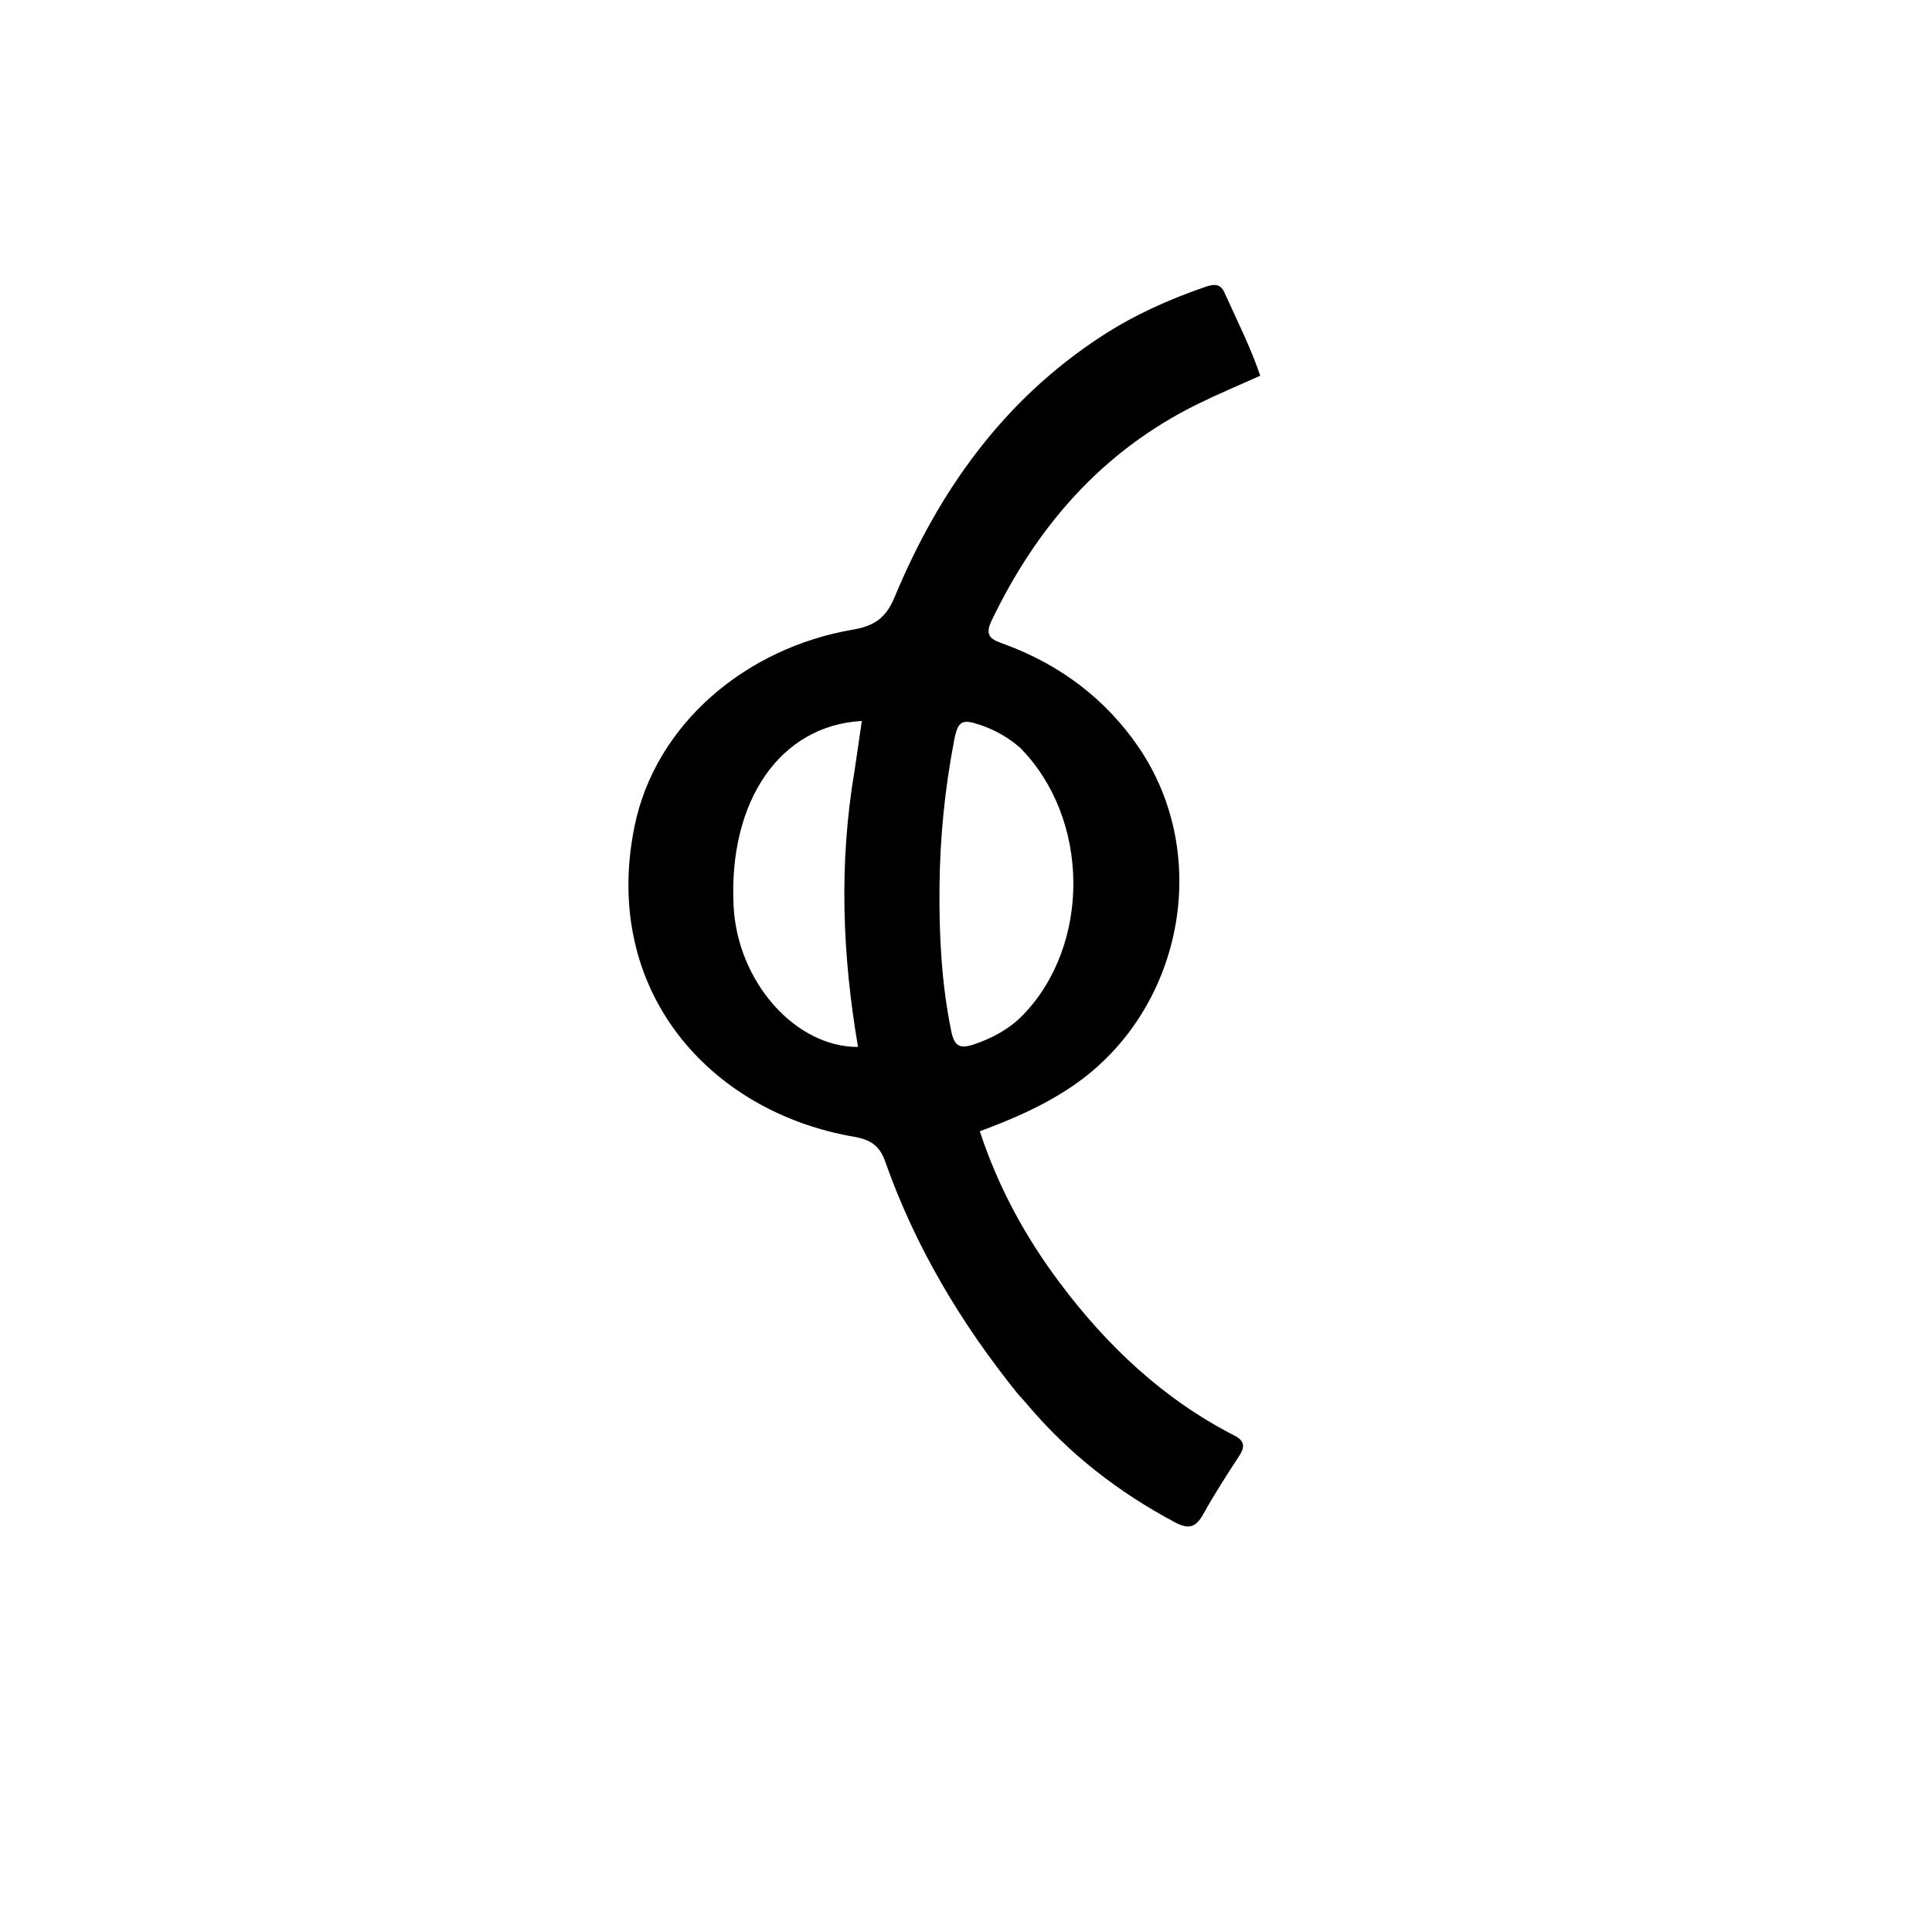 <svg version="1.1" id="Layer_1" xmlns="http://www.w3.org/2000/svg" xmlns:xlink="http://www.w3.org/1999/xlink" x="0px" y="0px"
	 width="100%" viewBox="0 0 512 512" enable-background="new 0 0 512 512" xml:space="preserve">
<path fill="#000000" opacity="1" stroke="none" 
	d="
M269.661,369.31 
	C254.517,350.486 242.49,330.265 234.565,307.756 
	C233.092,303.573 230.624,301.999 226.342,301.261 
	C187.84,294.619 159.405,262.37 168.121,219.15 
	C173.642,191.773 197.797,171.7 225.917,166.881 
	C231.538,165.918 234.709,163.94 237.041,158.33 
	C248.773,130.106 265.918,106.002 292.014,89.042 
	C300.594,83.466 309.797,79.333 319.421,76.029 
	C321.398,75.351 323.335,74.946 324.472,77.483 
	C327.716,84.725 331.347,91.806 333.975,99.567 
	C328.255,102.147 322.755,104.441 317.419,107.066 
	C292.149,119.494 274.794,139.441 262.758,164.527 
	C260.671,168.877 263.147,169.602 266.186,170.72 
	C280.816,176.102 292.88,185.113 301.659,197.902 
	C321.486,226.786 313.336,267.913 284.4,287.704 
	C276.794,292.906 268.487,296.544 259.66,299.79 
	C264.525,314.638 271.769,327.854 280.883,340.005 
	C293.406,356.702 308.312,370.804 327.079,380.407 
	C329.908,381.854 329.969,383.462 328.329,385.955 
	C325.037,390.961 321.798,396.019 318.886,401.251 
	C316.95,404.728 315.067,405.398 311.4,403.446 
	C296.371,395.449 283.196,385.22 272.223,372.184 
	C271.473,371.293 270.678,370.439 269.661,369.31 
M270.334,198.155 
	C267.286,195.506 263.859,193.532 260.035,192.207 
	C254.996,190.461 253.875,190.936 252.874,196.123 
	C250.381,209.044 249.089,222.1 248.974,235.261 
	C248.862,248.078 249.522,260.816 252.127,273.433 
	C252.929,277.318 254.508,277.975 257.97,276.816 
	C262.958,275.146 267.503,272.702 271.12,268.964 
	C289.116,250.365 288.934,216.965 270.334,198.155 
M226.476,204.16 
	C227.113,199.825 227.749,195.49 228.399,191.061 
	C206.832,192.245 193.035,212.082 194.404,240.032 
	C195.391,260.156 210.75,277.508 227.383,277.455 
	C223.276,253.339 222.235,229.199 226.476,204.16 
z"/>
</svg>